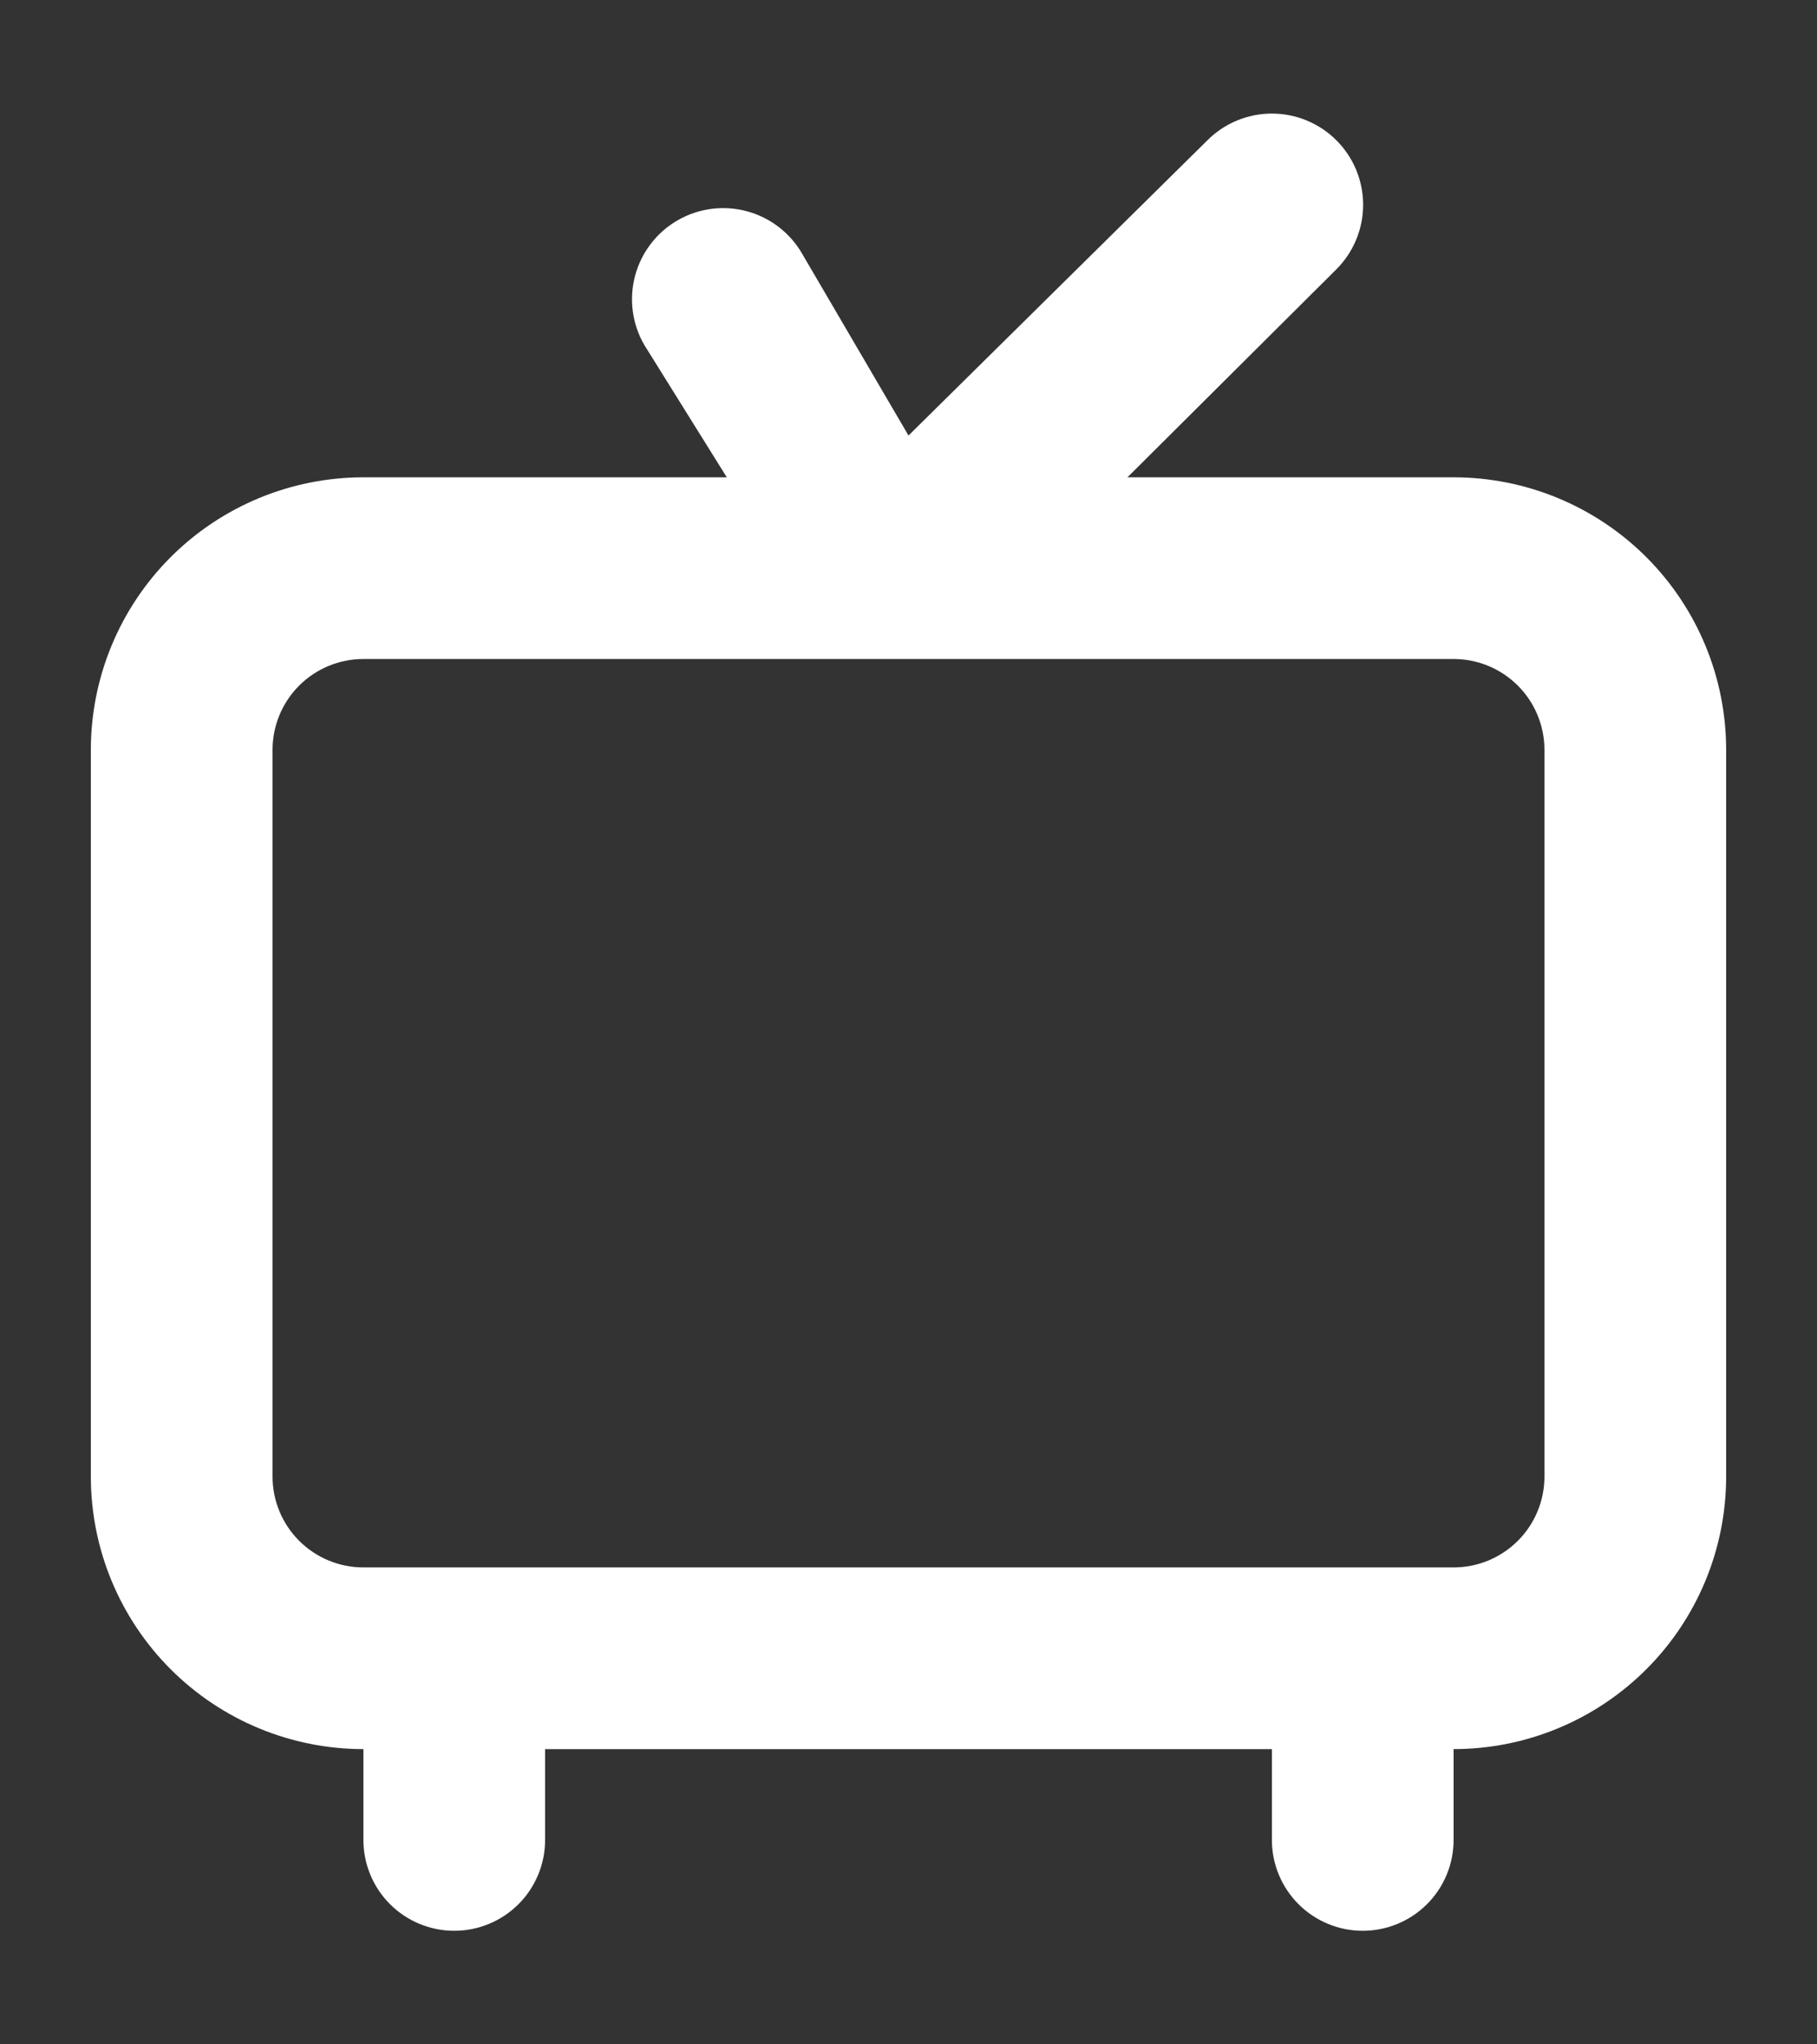<svg width="400" height="450" viewBox="0 0 400 450" fill="none" xmlns="http://www.w3.org/2000/svg">
<rect x="0" y="0" width="400" height="450" fill="#333333" stroke="none"/>
<path d="M320 105.065H248.2L294.2 59.275C296.065 57.41 297.544 55.197 298.553 52.761C299.562 50.325 300.082 47.714 300.082 45.078C300.082 42.441 299.562 39.83 298.553 37.394C297.544 34.958 296.065 32.745 294.2 30.881C292.335 29.016 290.121 27.537 287.685 26.528C285.249 25.519 282.637 25 280 25C274.674 25 269.566 27.115 265.8 30.881L200 95.867L176.6 55.876C175.287 53.591 173.536 51.587 171.449 49.979C169.361 48.371 166.977 47.19 164.433 46.503C161.888 45.816 159.234 45.636 156.62 45.975C154.006 46.314 151.485 47.164 149.2 48.477C146.915 49.79 144.911 51.54 143.303 53.627C141.694 55.715 140.512 58.098 139.825 60.642C139.138 63.186 138.959 65.84 139.298 68.453C139.636 71.066 140.487 73.587 141.8 75.871L160 105.065H80C64.087 105.065 48.826 111.386 37.574 122.635C26.321 133.885 20 149.143 20 165.053V325.02C20 340.93 26.321 356.188 37.574 367.438C48.826 378.688 64.087 385.008 80 385.008V405.004C80 410.307 82.107 415.393 85.858 419.143C89.609 422.893 94.696 425 100 425C105.304 425 110.391 422.893 114.142 419.143C117.893 415.393 120 410.307 120 405.004V385.008H280V405.004C280 410.307 282.107 415.393 285.858 419.143C289.609 422.893 294.696 425 300 425C305.304 425 310.391 422.893 314.142 419.143C317.893 415.393 320 410.307 320 405.004V385.008C335.913 385.008 351.174 378.688 362.426 367.438C373.679 356.188 380 340.93 380 325.02V165.053C380 149.143 373.679 133.885 362.426 122.635C351.174 111.386 335.913 105.065 320 105.065ZM340 325.02C340 330.324 337.893 335.41 334.142 339.16C330.391 342.91 325.304 345.016 320 345.016H80C74.696 345.016 69.609 342.91 65.858 339.16C62.107 335.41 60 330.324 60 325.02V165.053C60 159.75 62.107 154.664 65.858 150.914C69.609 147.164 74.696 145.057 80 145.057H320C325.304 145.057 330.391 147.164 334.142 150.914C337.893 154.664 340 159.75 340 165.053V325.02Z" fill="white"/>
</svg>
